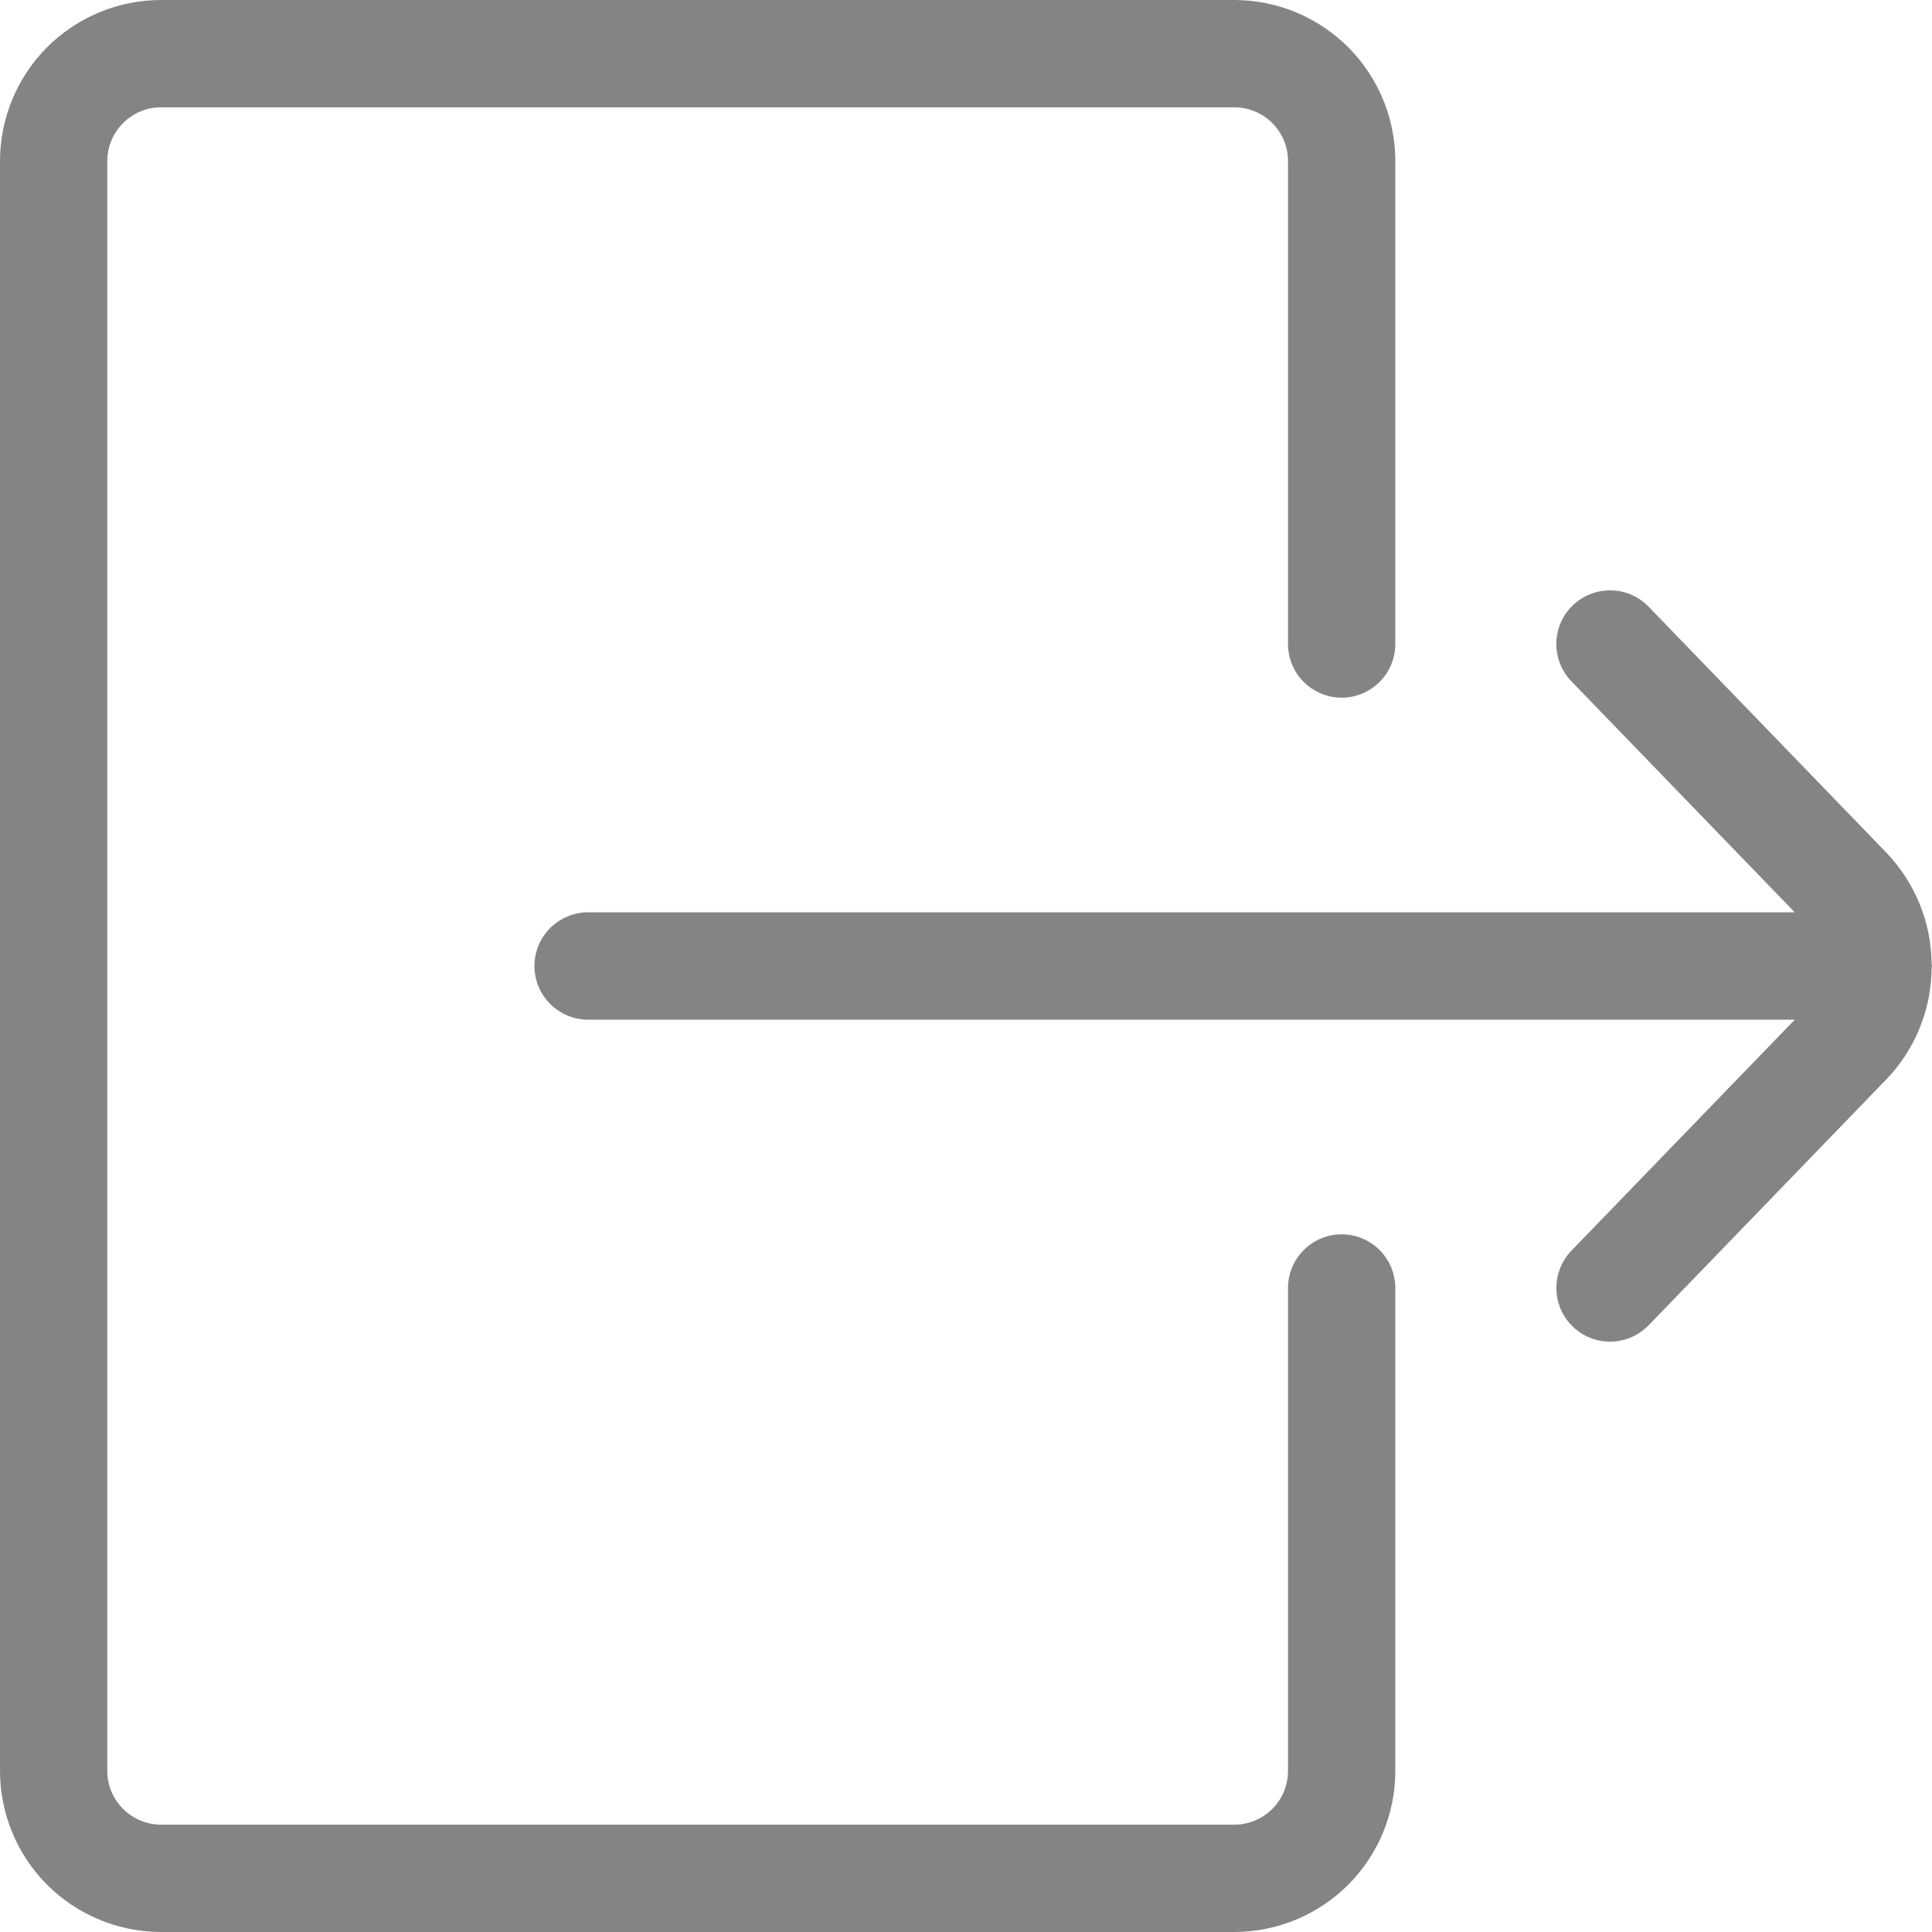 <svg width="24" height="24" viewBox="0 0 24 24" fill="none" xmlns="http://www.w3.org/2000/svg">
<path id="Vector" d="M19.537 7.521C19.664 7.398 19.834 7.331 20.011 7.334C20.188 7.336 20.356 7.409 20.479 7.536L23.435 10.594C23.791 10.966 23.992 11.461 23.995 11.976C23.995 11.985 24 11.992 24 12C24 12.008 23.995 12.015 23.995 12.024C23.992 12.539 23.792 13.034 23.435 13.406L20.48 16.463C20.357 16.59 20.188 16.664 20.011 16.666C19.835 16.669 19.664 16.602 19.537 16.479C19.41 16.356 19.337 16.188 19.334 16.011C19.331 15.834 19.398 15.664 19.521 15.536L22.295 12.667L7.305 12.667C7.129 12.667 6.959 12.596 6.834 12.471C6.709 12.346 6.639 12.177 6.639 12C6.639 11.823 6.709 11.654 6.834 11.529C6.959 11.404 7.129 11.333 7.305 11.333L22.295 11.333L19.521 8.464C19.46 8.401 19.412 8.326 19.38 8.245C19.348 8.164 19.332 8.077 19.333 7.989C19.335 7.901 19.353 7.815 19.388 7.735C19.423 7.654 19.474 7.582 19.537 7.521ZM17.333 22L17.333 16C17.333 15.823 17.263 15.654 17.138 15.529C17.013 15.404 16.843 15.333 16.667 15.333C16.49 15.333 16.32 15.404 16.195 15.529C16.07 15.654 16 15.823 16 16L16 22C16 22.177 15.93 22.346 15.805 22.471C15.68 22.596 15.51 22.666 15.333 22.667L2 22.667C1.823 22.666 1.654 22.596 1.529 22.471C1.404 22.346 1.333 22.177 1.333 22L1.333 2C1.333 1.823 1.404 1.654 1.529 1.529C1.654 1.404 1.823 1.333 2 1.333L15.333 1.333C15.51 1.333 15.68 1.404 15.805 1.529C15.93 1.654 16 1.823 16 2L16 8C16 8.177 16.07 8.346 16.195 8.471C16.32 8.596 16.49 8.667 16.667 8.667C16.843 8.667 17.013 8.596 17.138 8.471C17.263 8.346 17.333 8.177 17.333 8L17.333 2C17.333 1.47 17.122 0.961 16.747 0.586C16.372 0.211 15.864 0.001 15.333 -3.78832e-07L2 -9.6165e-07C1.47 0.001 0.961 0.211 0.586 0.586C0.211 0.961 0.001 1.47 1.81993e-06 2L9.45698e-07 22C0.001 22.53 0.211 23.039 0.586 23.414C0.961 23.788 1.47 23.999 2 24L15.333 24C15.864 23.999 16.372 23.788 16.747 23.414C17.122 23.039 17.333 22.53 17.333 22Z" fill="#848484"/>
</svg>
